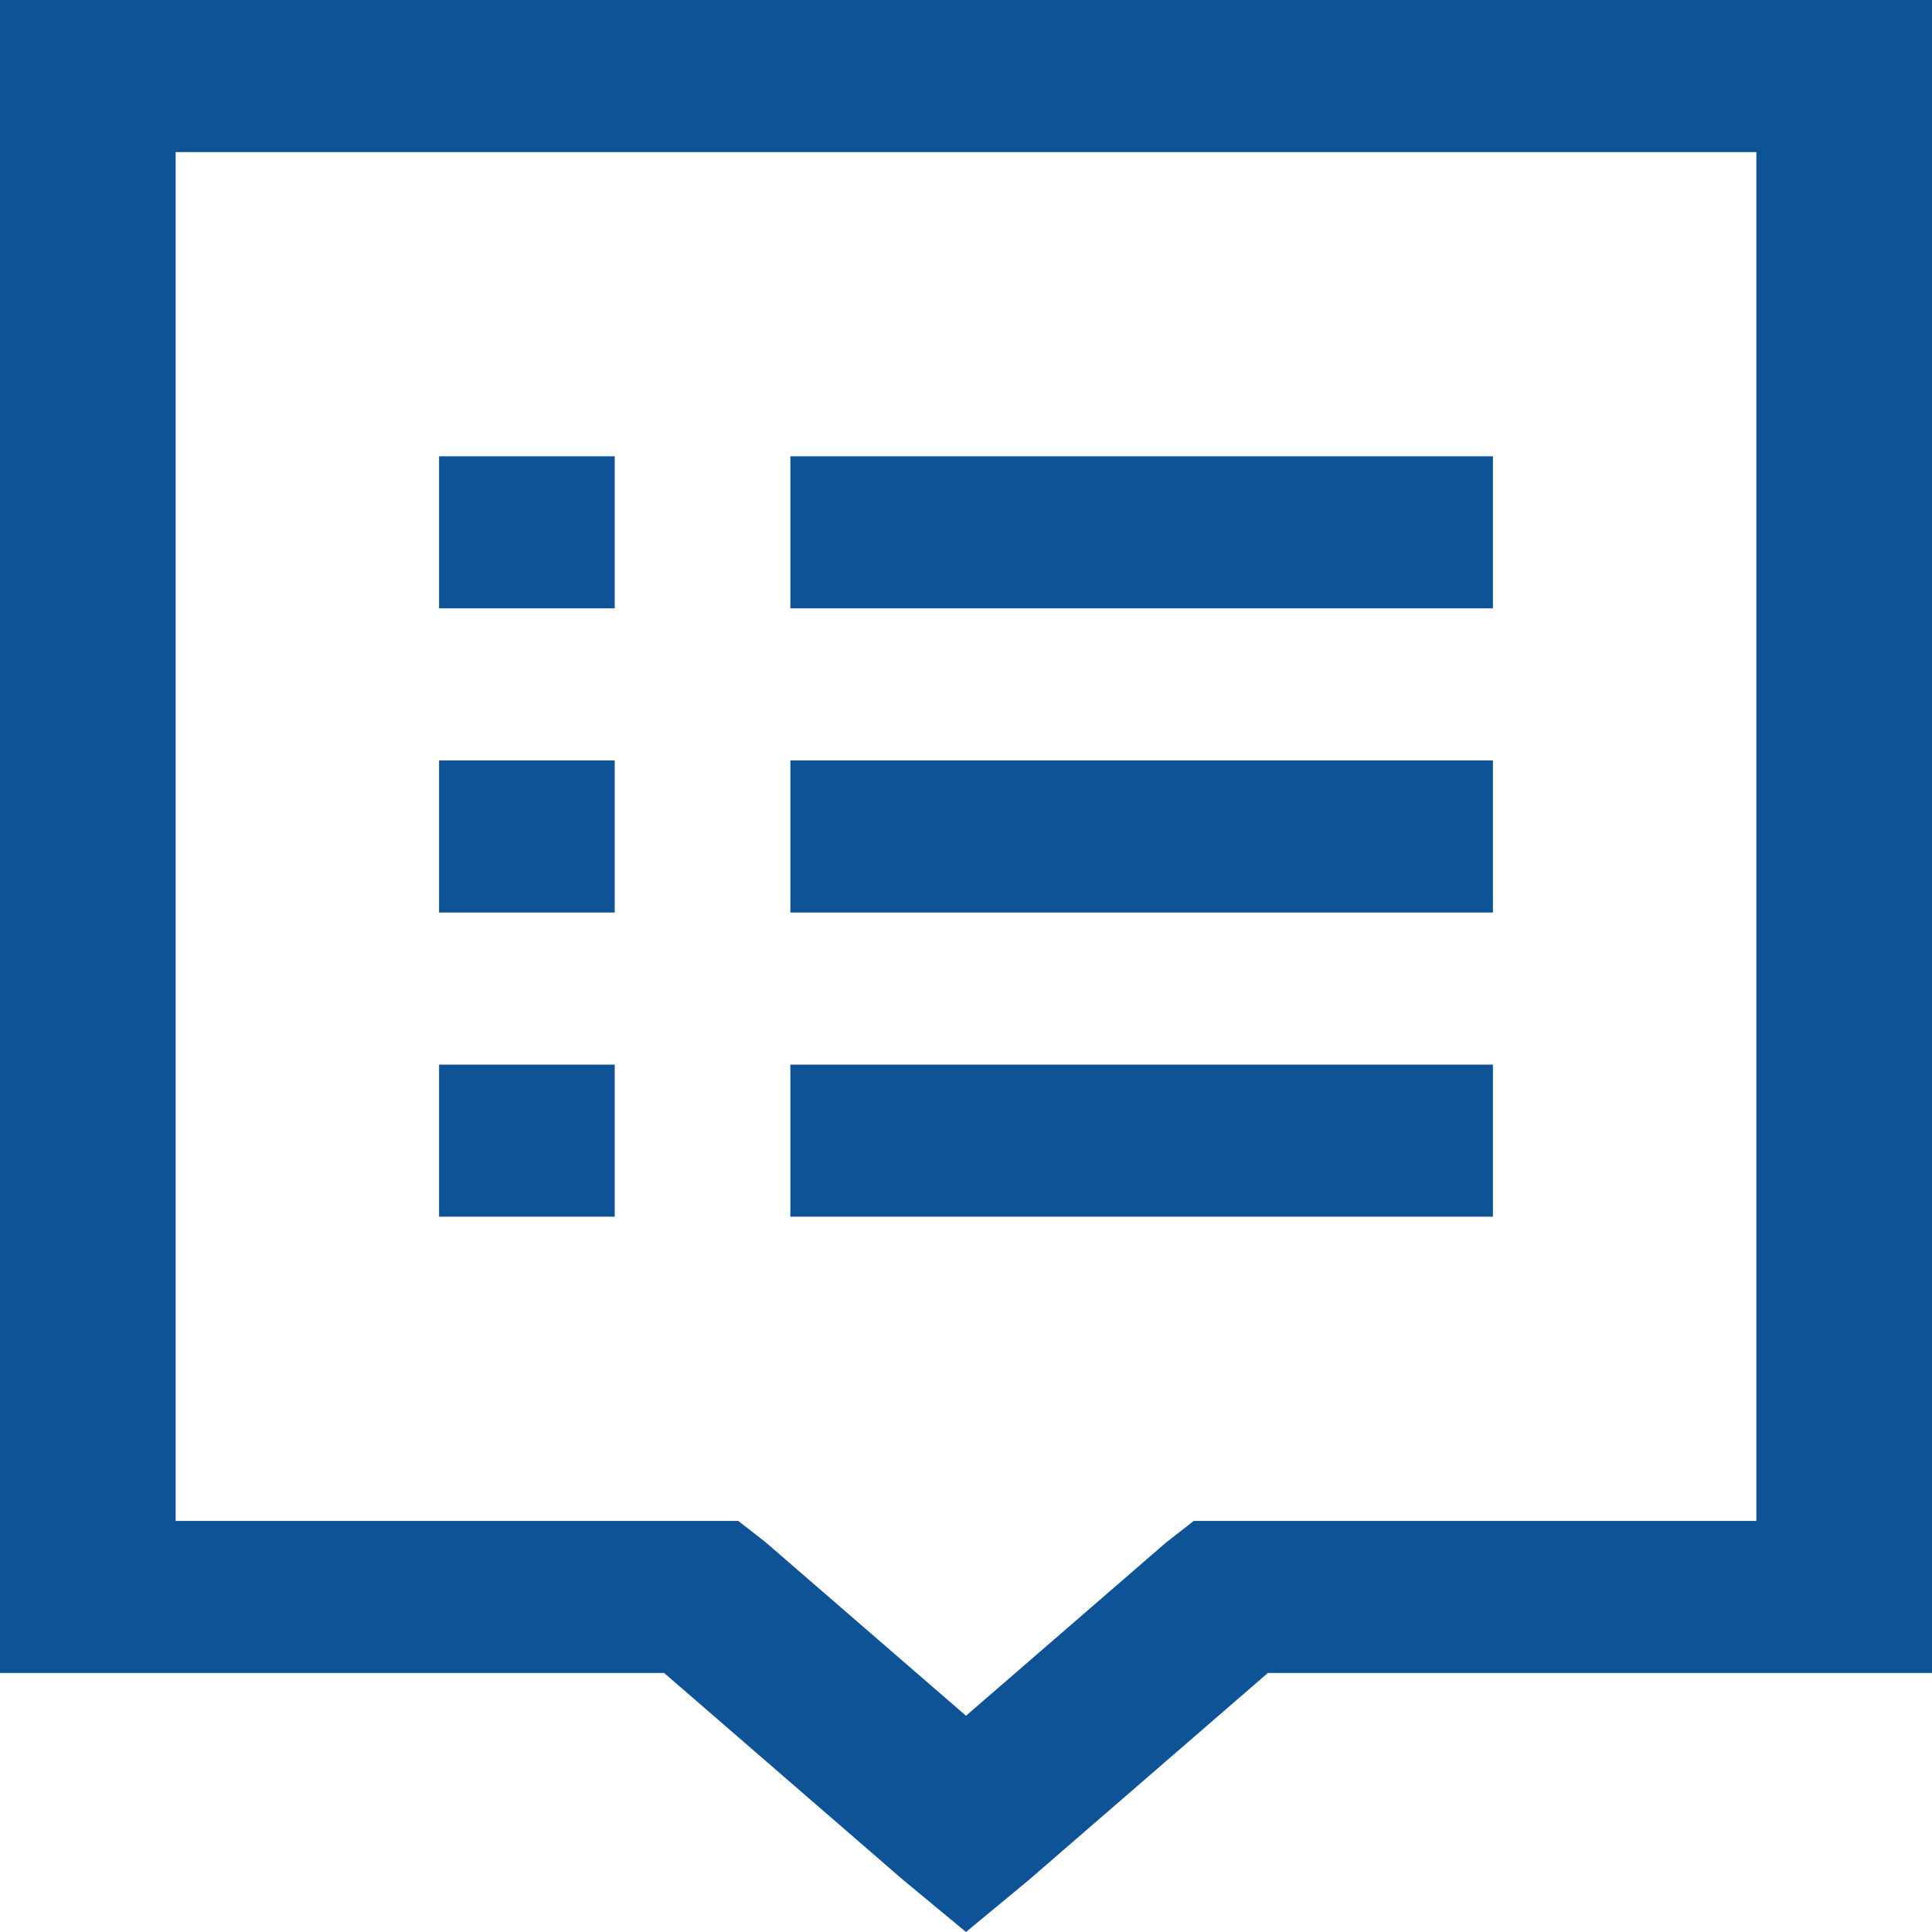 <svg width="56" height="56" viewBox="0 0 56 56" fill="none" xmlns="http://www.w3.org/2000/svg">
<path d="M0 0V48.492H19.25L26.171 54.485L28 56L29.829 54.485L36.75 48.492H56V0H0ZM5.091 4.408H50.909V44.084H34.602L33.807 44.704L28 49.732L22.193 44.704L21.398 44.084H5.091V4.408ZM12.727 13.225V17.634H17.818V13.225H12.727ZM22.909 13.225V17.634H43.273V13.225H22.909ZM12.727 22.042V26.45H17.818V22.042H12.727ZM22.909 22.042V26.45H43.273V22.042H22.909ZM12.727 30.859V35.267H17.818V30.859H12.727ZM22.909 30.859V35.267H43.273V30.859H22.909Z" fill="#0E5395"/>
</svg>
